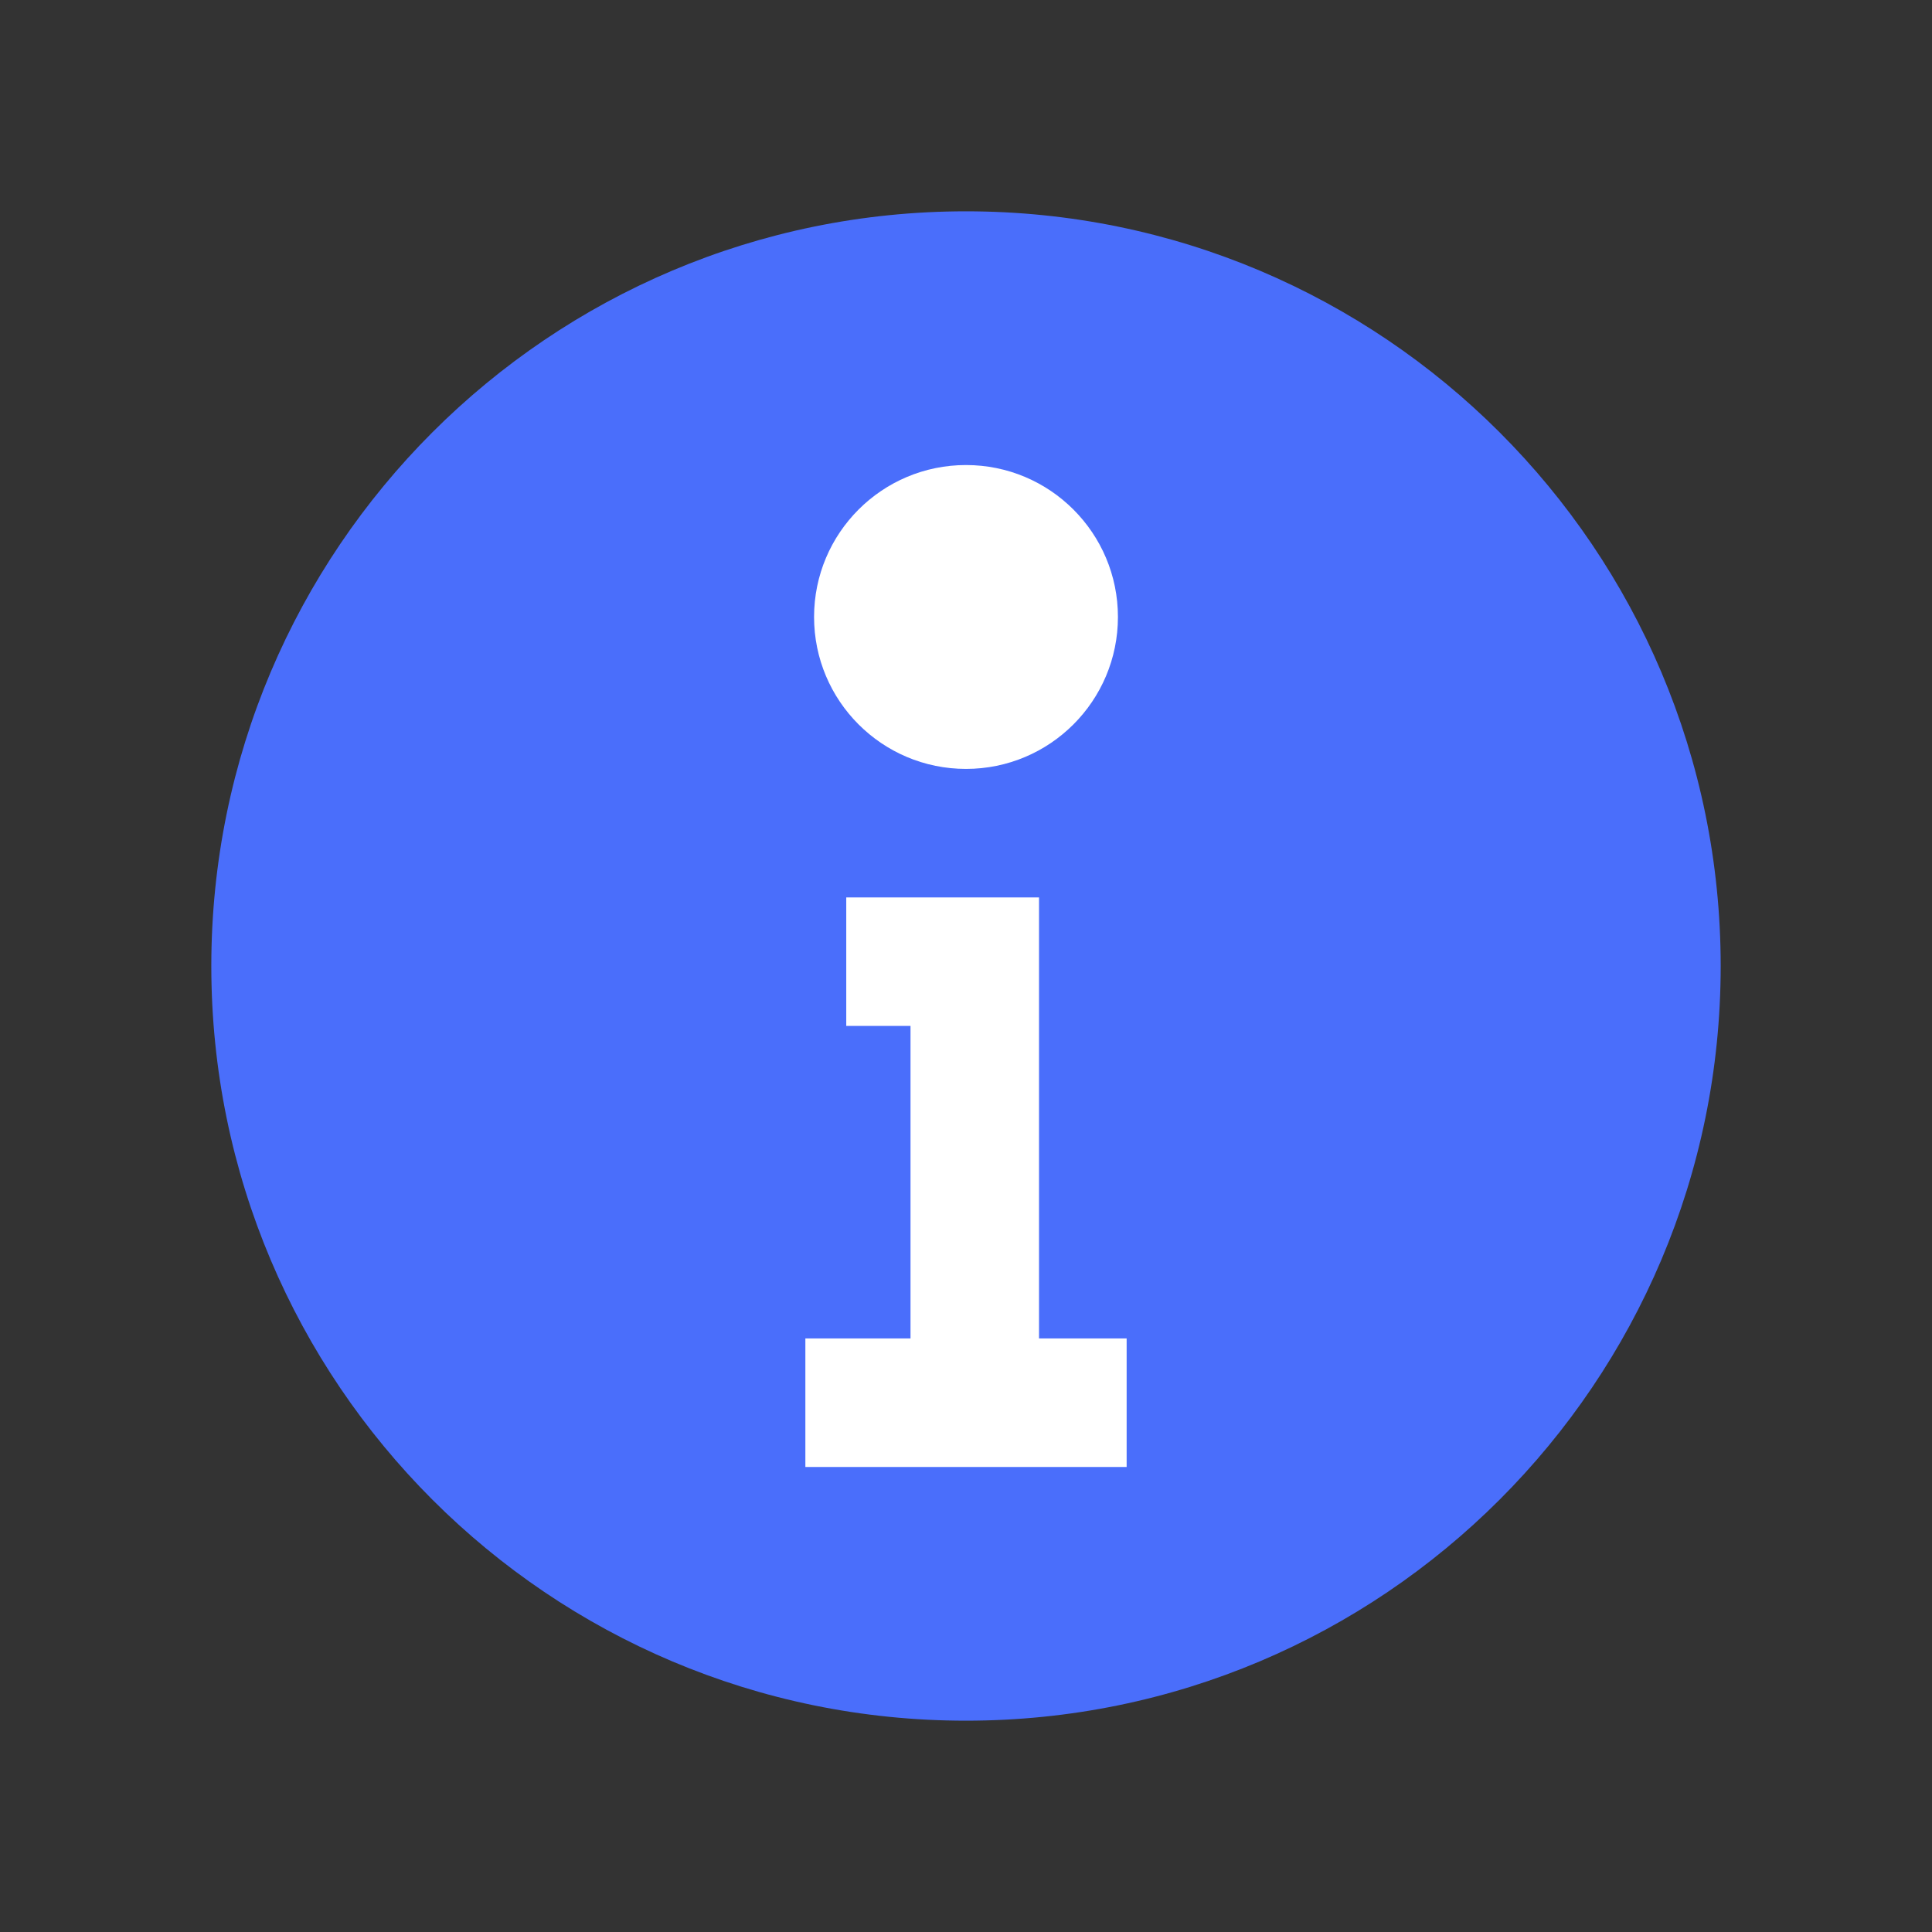 <svg width="512" height="512" viewBox="0 0 512 512" fill="none" xmlns="http://www.w3.org/2000/svg">
<rect x="0" y="0" width="512" height="512" fill="#333333" stroke="none"/>
<rect x="141" y="118" width="231" height="277" fill="white"/>
<g clip-path="url(#clip0_215_68)">
<path d="M256 56C145.543 56 56 145.543 56 256C56 366.457 145.543 456 256 456C366.457 456 456 366.457 456 256C456 145.543 366.457 56 256 56ZM256 123.241C278.237 123.241 296.264 141.268 296.264 163.505C296.264 185.743 278.238 203.77 256 203.77C233.763 203.77 215.736 185.743 215.736 163.505C215.736 141.268 233.763 123.241 256 123.241ZM298.571 388.759H213.43V354.702H241.295V271.882H224.266V237.825H275.351V240.921V271.882V354.702H298.571V388.759Z" fill="#4A6EFB"/>
</g>
<defs>
<clipPath id="clip0_215_68">
<rect width="400" height="400" fill="white" transform="translate(56 56)"/>
</clipPath>
</defs>
</svg>

